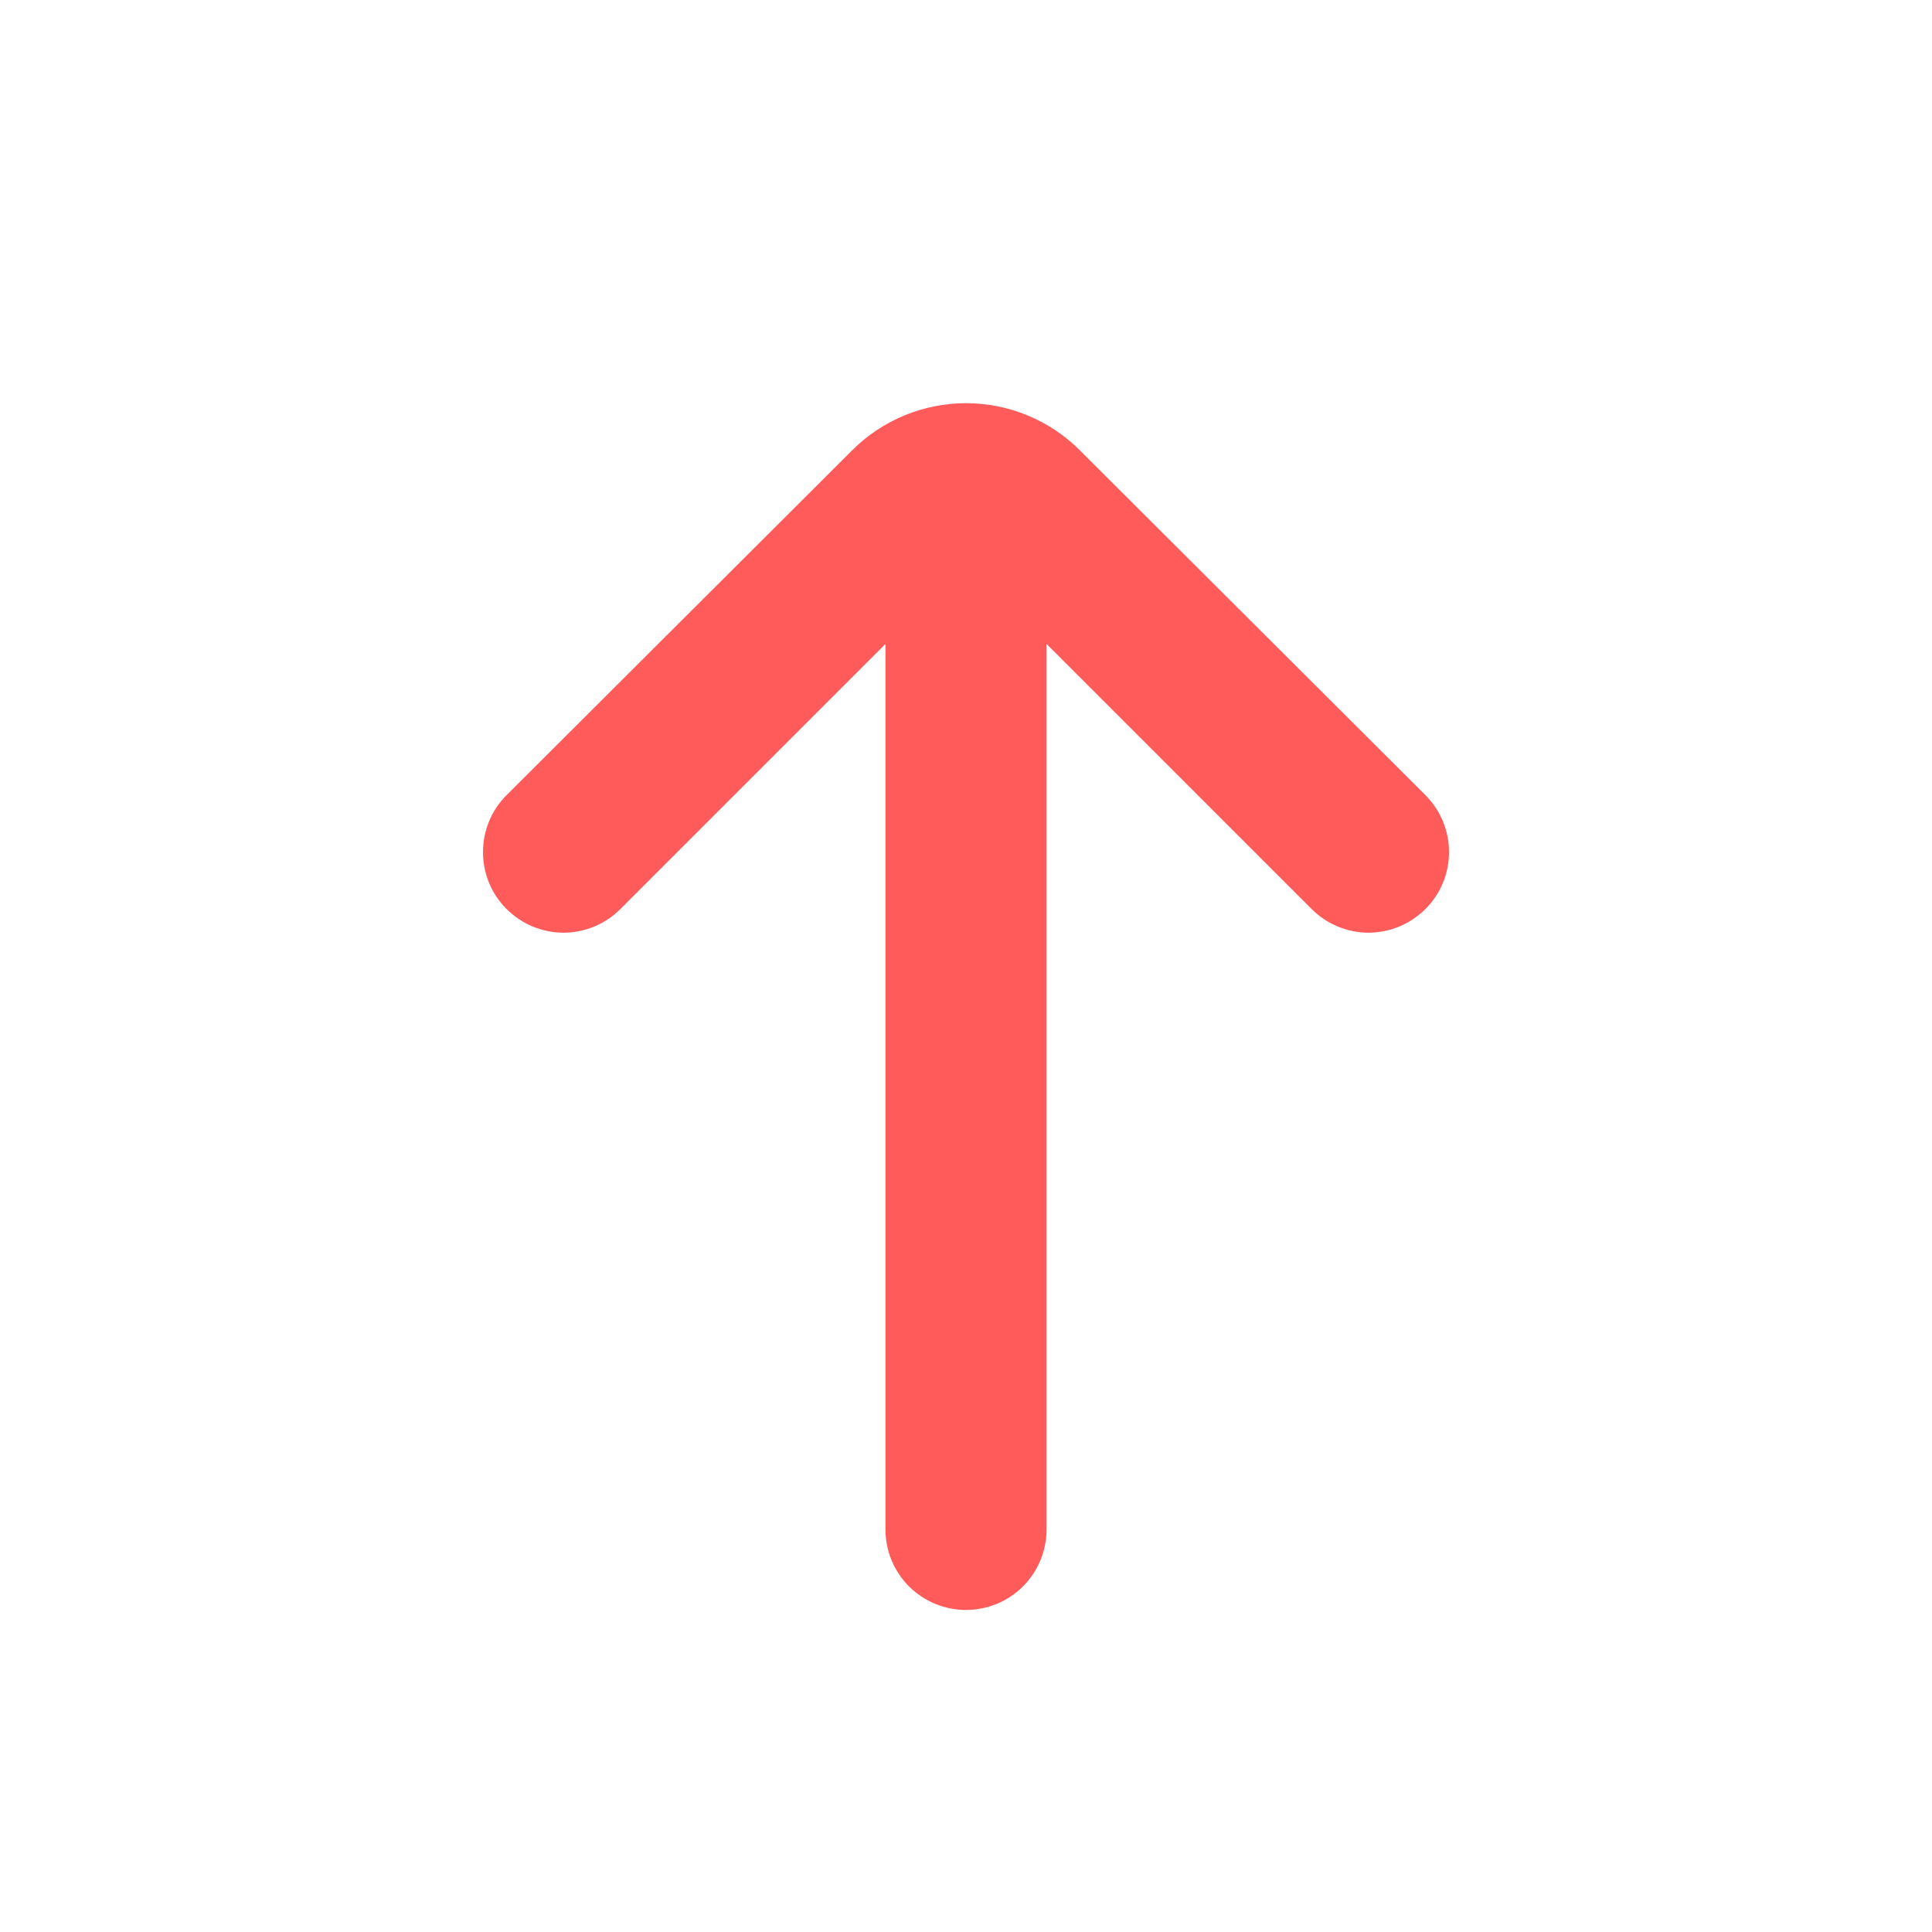 <svg width="13" height="13" viewBox="0 0 13 13" fill="none" xmlns="http://www.w3.org/2000/svg">
<path d="M9.593 5.352L7.264 3.028C7.061 2.826 6.786 2.713 6.5 2.713C6.214 2.713 5.939 2.826 5.736 3.028L3.407 5.352C3.306 5.453 3.25 5.59 3.25 5.734C3.25 5.877 3.306 6.014 3.407 6.115C3.458 6.166 3.517 6.206 3.583 6.234C3.649 6.261 3.72 6.276 3.792 6.276C3.863 6.276 3.934 6.261 4 6.234C4.066 6.206 4.126 6.166 4.176 6.115L5.958 4.333V10.292C5.958 10.435 6.015 10.573 6.117 10.675C6.219 10.776 6.356 10.833 6.5 10.833C6.644 10.833 6.782 10.776 6.883 10.675C6.985 10.573 7.042 10.435 7.042 10.292V4.333L8.824 6.115C8.925 6.217 9.063 6.275 9.206 6.276C9.35 6.276 9.488 6.219 9.59 6.118C9.692 6.017 9.75 5.879 9.75 5.735C9.751 5.592 9.694 5.454 9.593 5.352Z" fill="#FF5B5B"/>
</svg>
